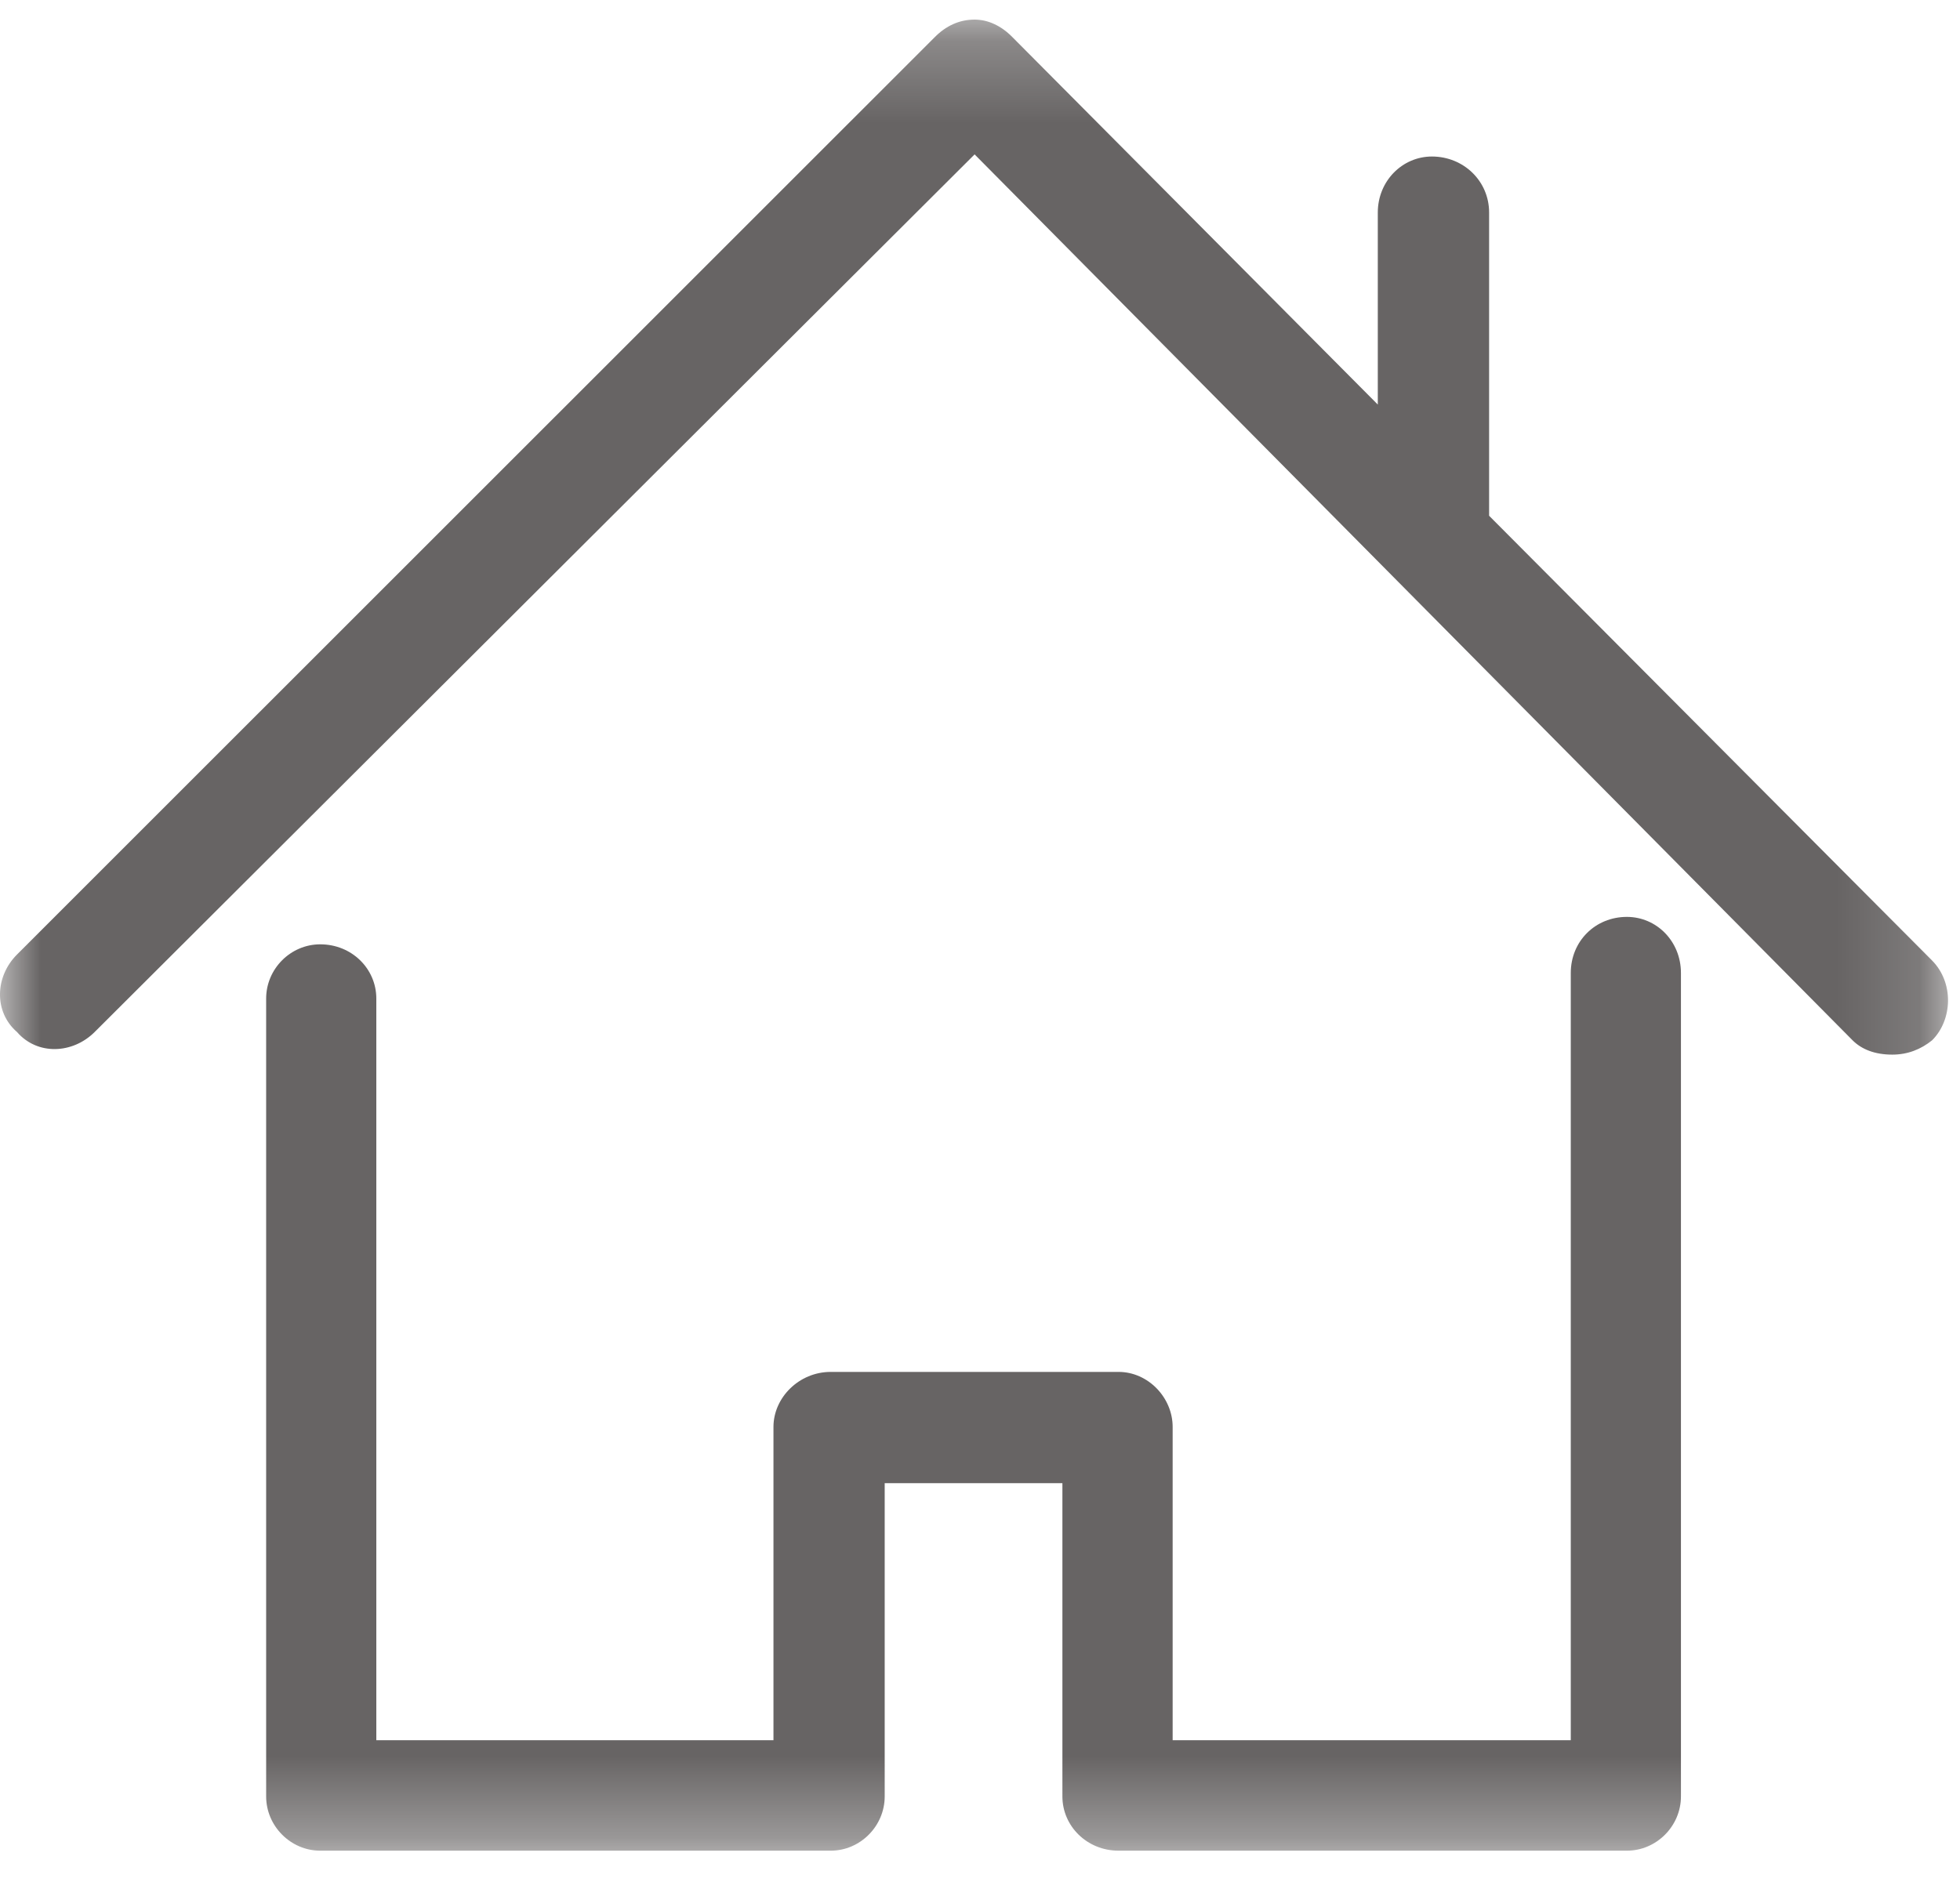 <?xml version="1.0" encoding="UTF-8"?>
<svg width="24px" height="23px" viewBox="0 0 24 23" version="1.1" xmlns="http://www.w3.org/2000/svg" xmlns:xlink="http://www.w3.org/1999/xlink">
    <!-- Generator: Sketch 53.2 (72643) - https://sketchapp.com -->
    <title>Home-icon</title>
    <desc>Created with Sketch.</desc>
    <defs>
        <polygon id="path-1" points="11.927 0.24 0 0.24 0 22.667 23.853 22.667 23.853 0.24 11.927 0.24"></polygon>
    </defs>
    <g id="Page-2" stroke="none" stroke-width="1" fill="none" fill-rule="evenodd">
        <g id="Discover-Talent" transform="translate(-32, -81)">
            <g id="Group-2" transform="translate(29, 81)">
                <g id="Home-icon" transform="translate(3, 0)">
                    <mask id="mask-2" fill="white">
                        <use xlink:href="#path-1"></use>
                    </mask>
                    <g id="Clip-2"></g>
                    <path d="M19.921,11.23 C19.534,11.23 19.234,11.528 19.234,11.917 L19.234,21.314 L14.359,21.314 L14.359,17.477 C14.359,17.118 14.059,16.803 13.697,16.803 L10.172,16.803 C9.784,16.803 9.471,17.118 9.471,17.477 L9.471,21.314 L4.608,21.314 L4.608,12.23 C4.608,11.866 4.309,11.566 3.921,11.566 C3.559,11.566 3.259,11.866 3.259,12.23 L3.259,22.003 C3.259,22.365 3.559,22.667 3.921,22.667 L10.172,22.667 C10.534,22.667 10.833,22.365 10.833,22.003 L10.833,18.166 L13.009,18.166 L13.009,22.003 C13.009,22.365 13.309,22.667 13.697,22.667 L19.921,22.667 C20.284,22.667 20.583,22.365 20.583,22.003 L20.583,11.917 C20.583,11.528 20.284,11.23 19.921,11.23 L19.921,11.23 Z" id="Fill-1" fill="#676464" mask="url(#mask-2)"></path>
                    <path d="M18.234,6.317 L18.234,2.603 C18.234,2.217 17.921,1.917 17.534,1.917 C17.171,1.917 16.871,2.217 16.871,2.603 L16.871,4.955 L12.396,0.454 C12.259,0.314 12.096,0.24 11.934,0.24 C11.746,0.24 11.583,0.317 11.447,0.454 L0.208,11.691 C-0.061,11.96 -0.078,12.392 0.208,12.64 C0.458,12.928 0.889,12.909 1.159,12.64 L11.934,1.891 L22.684,12.741 C22.796,12.853 22.958,12.917 23.171,12.917 C23.358,12.917 23.521,12.853 23.659,12.741 C23.909,12.491 23.927,12.037 23.659,11.765 L18.234,6.317 Z" id="Fill-3" fill="#676464" mask="url(#mask-2)"></path>
                </g>
            </g>
        </g>
    </g>
</svg>